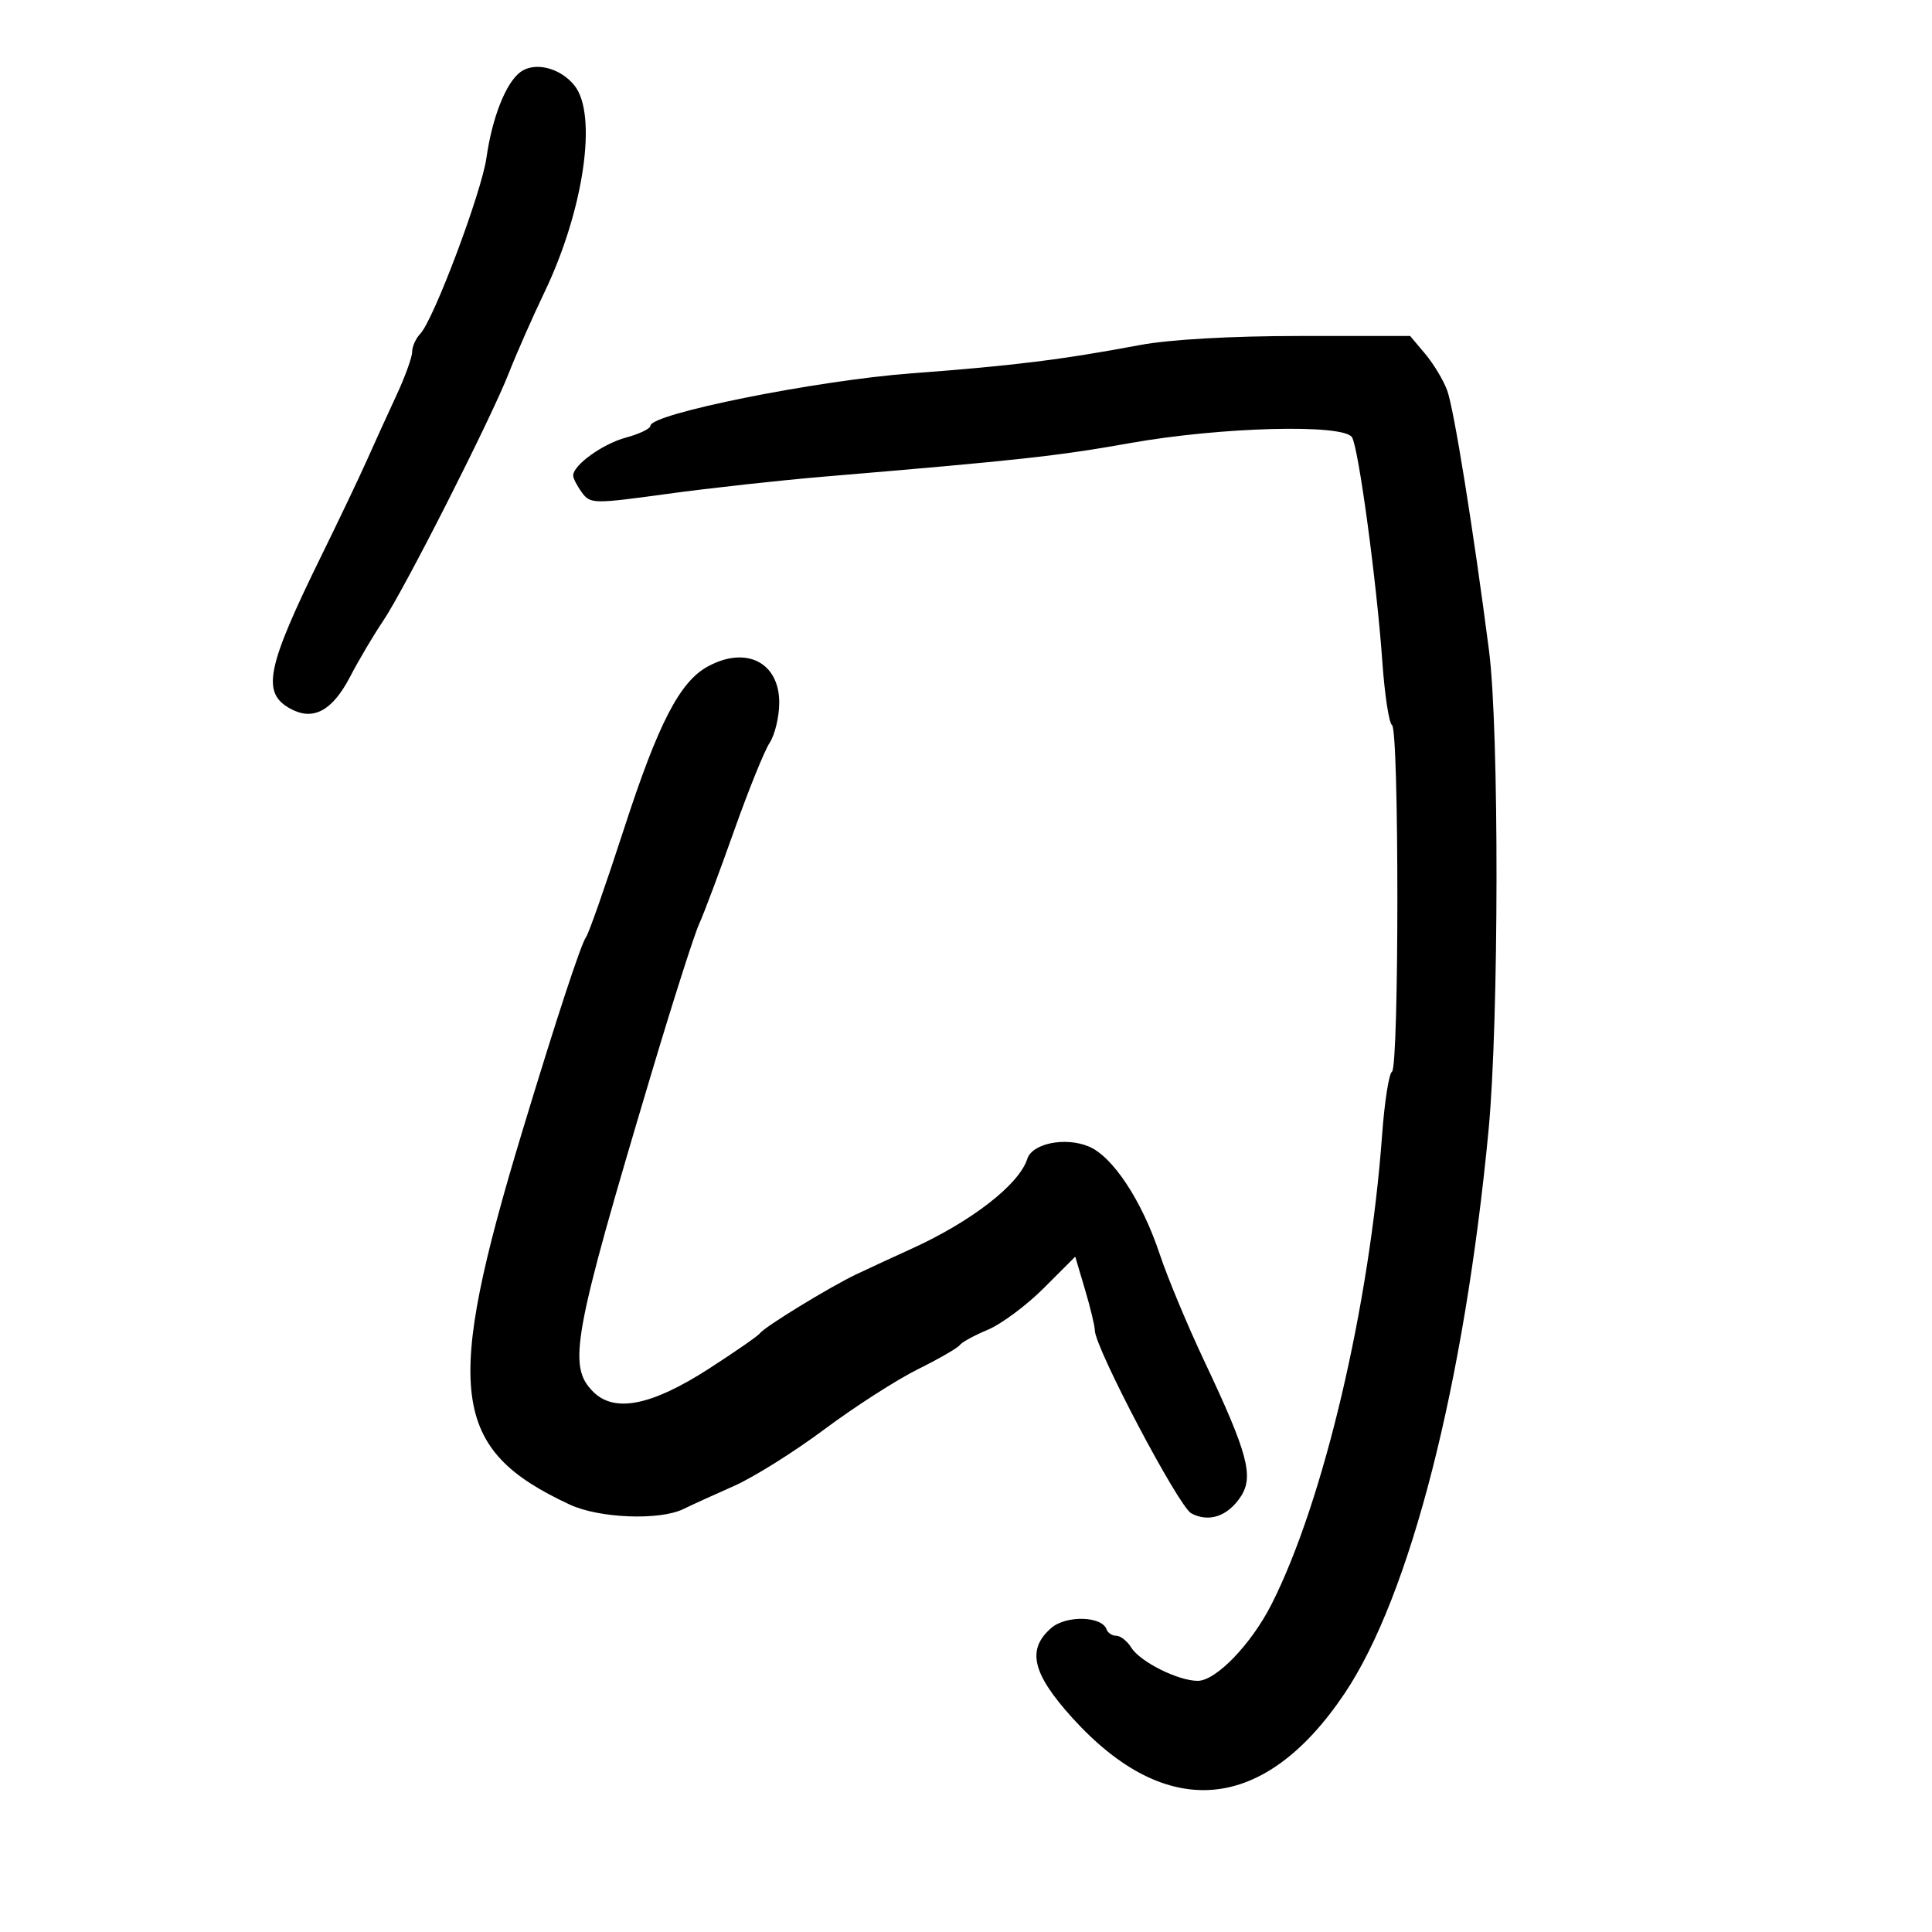 <svg xmlns="http://www.w3.org/2000/svg" width="300" height="300" viewBox="0 0 300 300" version="1.1">
	<path d="M 80.783 11.205 C 78.539 12.897, 76.422 18.261, 75.537 24.500 C 74.773 29.887, 67.342 49.651, 65.265 51.821 C 64.569 52.548, 64 53.814, 64 54.633 C 64 55.453, 62.917 58.458, 61.593 61.312 C 60.268 64.165, 58.189 68.732, 56.972 71.460 C 55.755 74.187, 52.627 80.755, 50.022 86.053 C 41.326 103.739, 40.542 107.614, 45.161 110.086 C 48.655 111.956, 51.598 110.369, 54.332 105.140 C 55.734 102.458, 58.043 98.552, 59.462 96.461 C 62.743 91.626, 76.230 65.041, 79.019 57.910 C 80.183 54.934, 82.674 49.285, 84.555 45.355 C 90.653 32.612, 92.807 17.846, 89.228 13.311 C 87.027 10.522, 83.016 9.522, 80.783 11.205 M 177 53.580 C 164.815 55.865, 157.368 56.787, 141.500 57.976 C 126.736 59.082, 101 64.252, 101 66.111 C 101 66.558, 99.293 67.383, 97.207 67.944 C 93.584 68.920, 89 72.217, 89 73.848 C 89 74.271, 89.610 75.452, 90.355 76.471 C 91.661 78.256, 92.149 78.264, 103.605 76.691 C 110.147 75.793, 121.125 74.585, 128 74.007 C 158.352 71.455, 164.179 70.816, 175.500 68.800 C 189.593 66.291, 208.637 65.794, 209.939 67.902 C 210.963 69.558, 213.782 90.431, 214.651 102.785 C 215.011 107.892, 215.686 112.306, 216.152 112.594 C 217.264 113.281, 217.258 165.723, 216.146 166.410 C 215.676 166.700, 214.986 171.114, 214.613 176.219 C 212.671 202.791, 205.511 233.191, 197.446 249.107 C 194.307 255.302, 188.815 261, 185.984 261 C 182.943 261, 177.051 258.054, 175.670 255.844 C 175.037 254.830, 173.990 254, 173.343 254 C 172.696 254, 172.017 253.560, 171.833 253.023 C 171.122 250.936, 165.553 250.786, 163.241 252.791 C 159.398 256.124, 160.271 259.853, 166.505 266.743 C 181.146 282.921, 196.291 281.571, 208.779 262.973 C 218.974 247.791, 227.391 214.865, 231.142 175.500 C 232.757 158.544, 232.799 113.270, 231.211 101 C 228.772 82.154, 225.762 63.442, 224.715 60.617 C 224.128 59.032, 222.594 56.482, 221.306 54.952 L 218.965 52.170 201.733 52.172 C 191.153 52.173, 181.604 52.716, 177 53.580 M 109.921 103.482 C 105.545 105.862, 102.214 112.311, 96.886 128.722 C 94.069 137.400, 91.423 144.950, 91.007 145.500 C 90.225 146.533, 86.428 158.093, 81.153 175.500 C 68.845 216.114, 69.973 225.039, 88.500 233.643 C 93.062 235.761, 102.412 236.126, 106.099 234.330 C 107.419 233.686, 110.975 232.065, 114 230.728 C 117.025 229.391, 123.325 225.443, 128 221.954 C 132.675 218.466, 139.200 214.270, 142.500 212.630 C 145.800 210.991, 148.741 209.296, 149.035 208.863 C 149.329 208.431, 151.289 207.359, 153.390 206.482 C 155.491 205.604, 159.404 202.691, 162.086 200.009 L 166.962 195.133 168.481 200.248 C 169.316 203.061, 170 205.899, 170 206.555 C 170 209.241, 183.009 233.934, 184.980 234.989 C 187.715 236.453, 190.656 235.455, 192.671 232.379 C 194.720 229.252, 193.742 225.612, 187.038 211.422 C 184.420 205.879, 181.293 198.385, 180.089 194.769 C 177.314 186.429, 172.793 179.571, 169.047 178.019 C 165.397 176.508, 160.279 177.545, 159.516 179.951 C 158.250 183.937, 150.824 189.697, 141.500 193.925 C 138.750 195.172, 134.935 196.937, 133.022 197.846 C 128.862 199.825, 118.705 206.037, 118 207.035 C 117.725 207.424, 114.175 209.888, 110.111 212.510 C 101.186 218.268, 95.423 219.423, 92.117 216.117 C 88.102 212.102, 88.930 207.582, 101.205 166.500 C 104.491 155.500, 107.797 145.150, 108.550 143.500 C 109.303 141.850, 111.740 135.354, 113.966 129.065 C 116.191 122.776, 118.684 116.605, 119.506 115.351 C 120.328 114.096, 121 111.280, 121 109.092 C 121 102.852, 115.864 100.251, 109.921 103.482" stroke="none" fill="black" fill-rule="evenodd"/>
</svg>